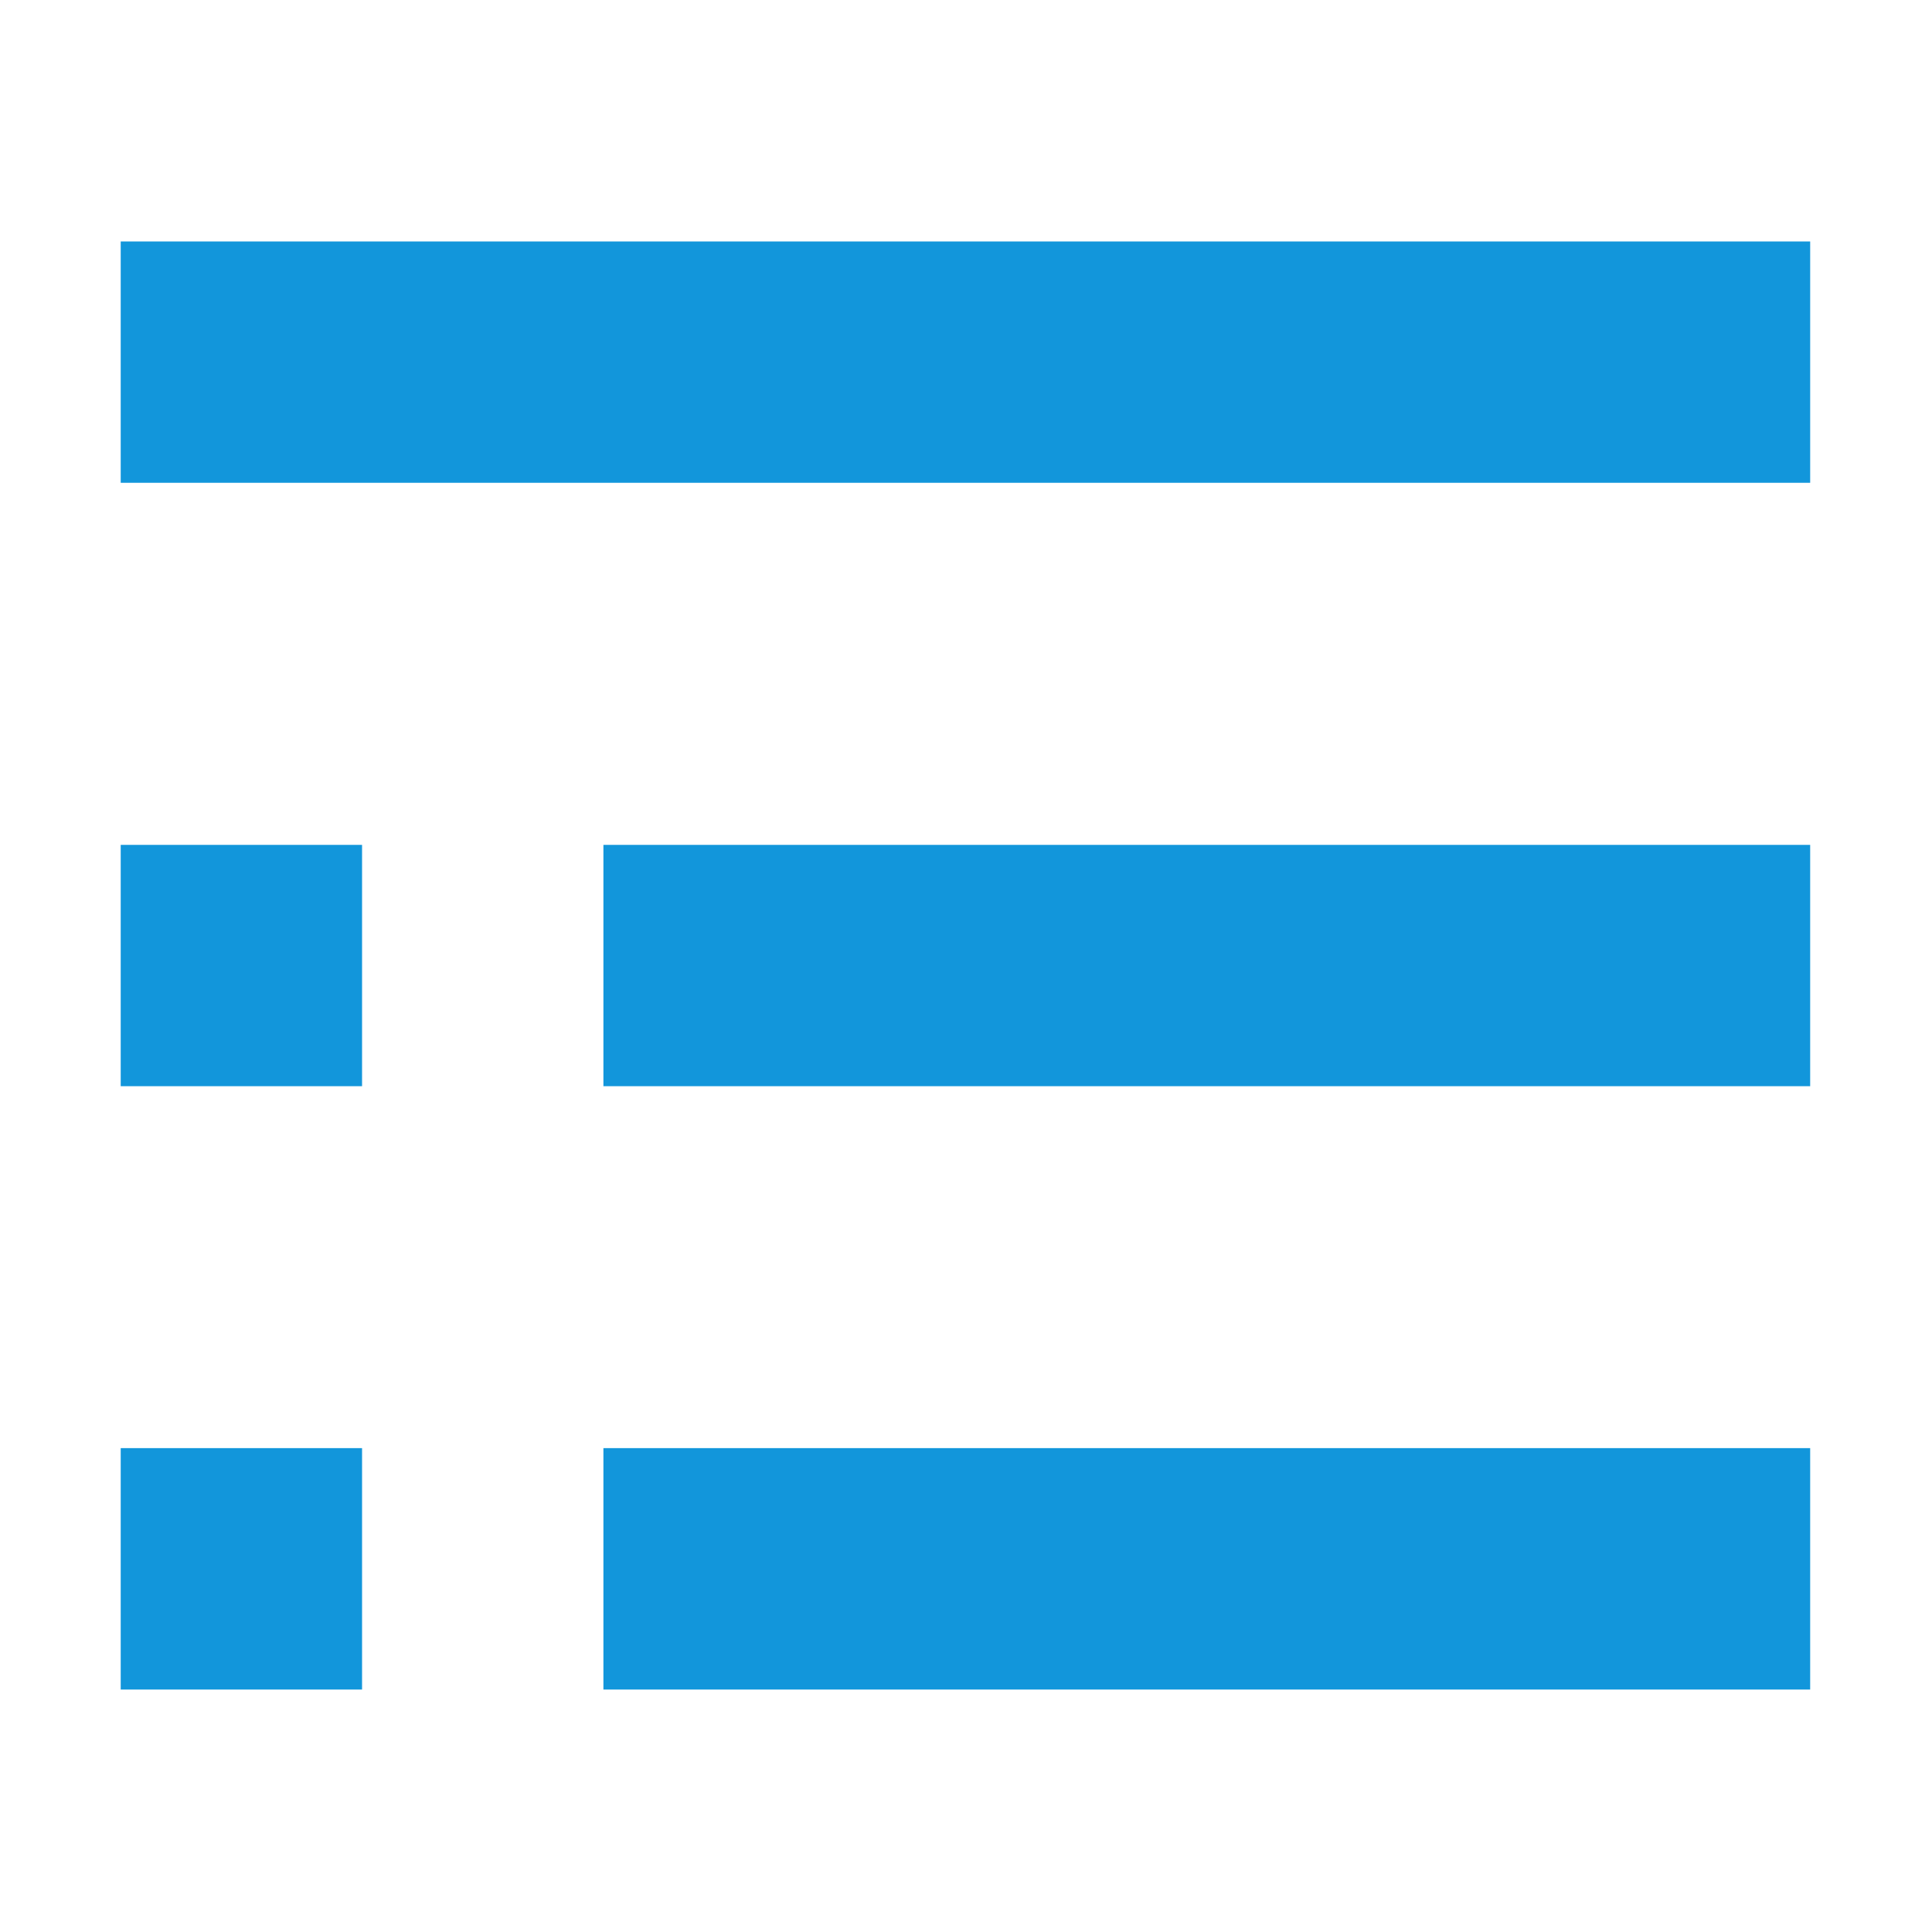 <?xml version="1.0" standalone="no"?><!DOCTYPE svg PUBLIC "-//W3C//DTD SVG 1.1//EN" "http://www.w3.org/Graphics/SVG/1.1/DTD/svg11.dtd"><svg t="1526898630094" class="icon" style="" viewBox="0 0 1024 1024" version="1.1" xmlns="http://www.w3.org/2000/svg" p-id="19373" xmlns:xlink="http://www.w3.org/1999/xlink" width="64" height="64"><defs><style type="text/css"></style></defs><path d="M63.976 127.976v127.909h895.454V127.976H63.976z m255.844 447.727h639.61V447.788H319.82v127.915z m0 319.78h639.61V767.541H319.82v127.942zM63.976 575.703h127.922V447.788H63.976v127.915z m0 319.78h127.922V767.541H63.976v127.942z" p-id="19374" fill="#1296db"></path></svg>